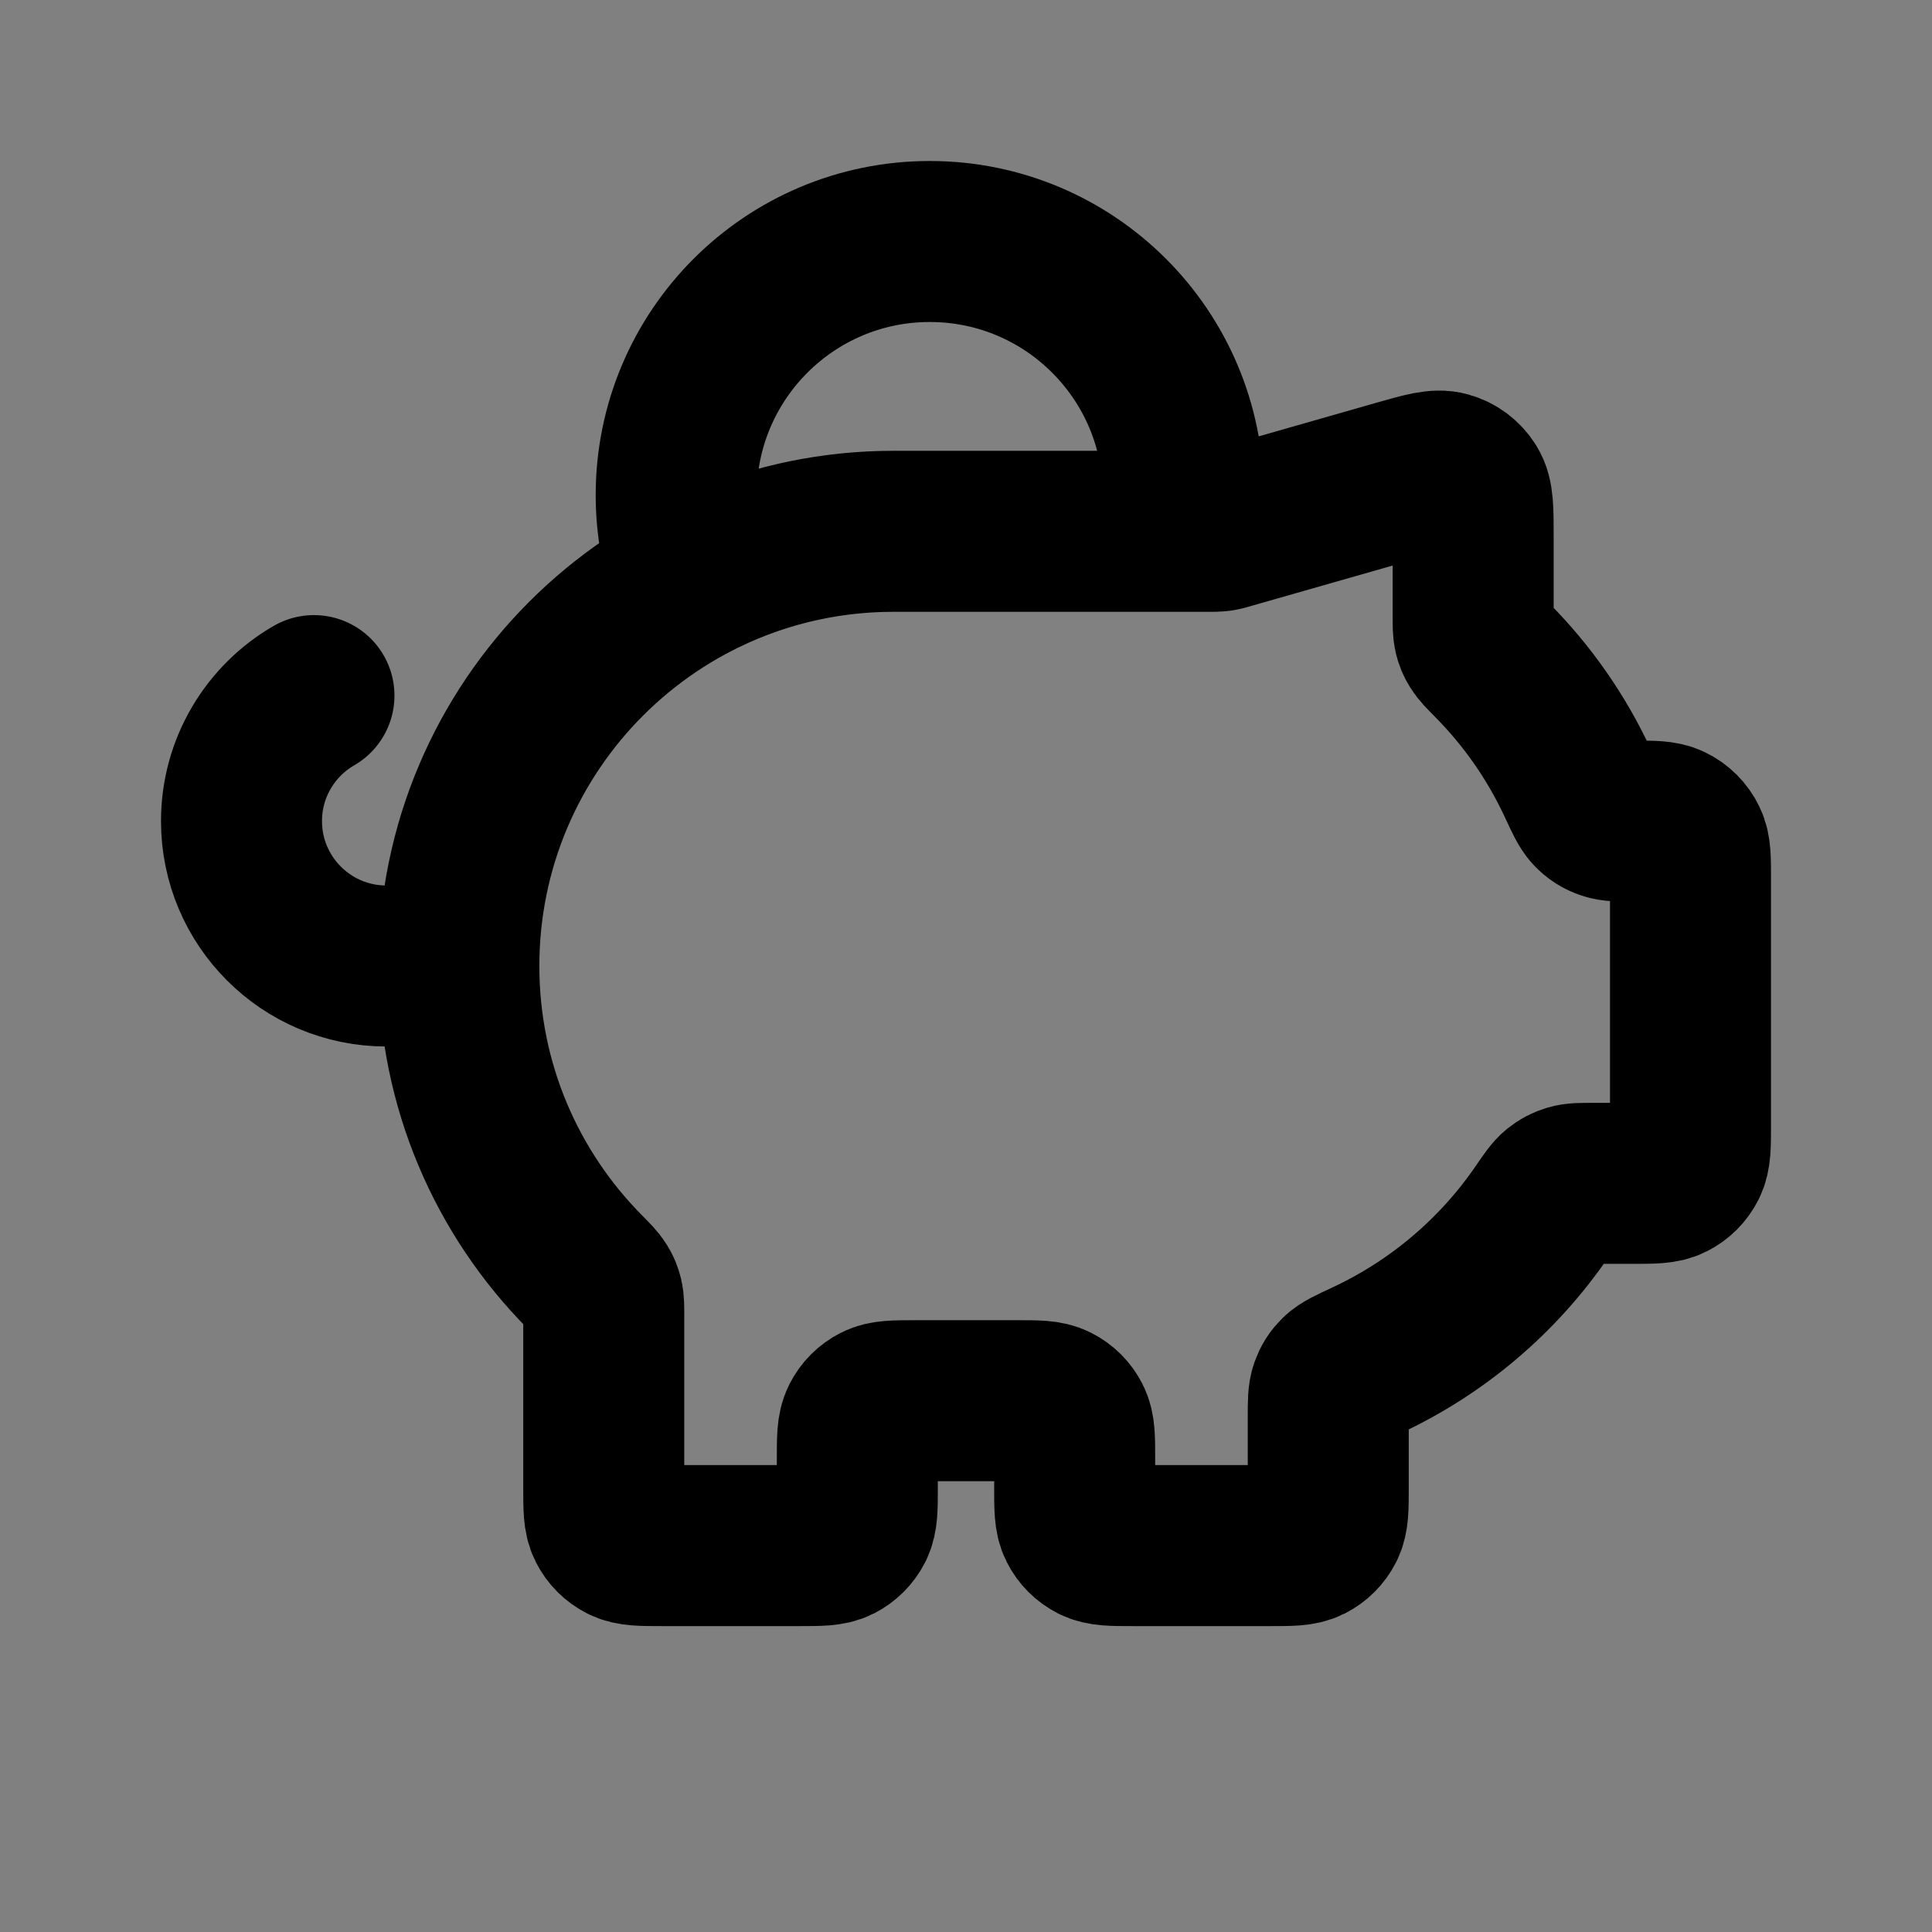 <svg width="24" height="24" viewBox="0 0 24 24" fill="none" xmlns="http://www.w3.org/2000/svg">
<rect x="0" y="0" width="24" height="24" fill="#808080" stroke="none"/>
<path d="M13.35 18.12V18.48C13.35 18.732 13.35 18.858 13.399 18.954C13.442 19.039 13.511 19.108 13.596 19.151C13.692 19.2 13.818 19.2 14.07 19.2H15.78C16.032 19.2 16.158 19.2 16.254 19.151C16.339 19.108 16.408 19.039 16.451 18.954C16.5 18.858 16.5 18.732 16.5 18.48V17.602C16.5 17.42 16.5 17.329 16.526 17.256C16.551 17.186 16.582 17.137 16.635 17.085C16.69 17.031 16.784 16.988 16.971 16.901C17.855 16.49 18.61 15.848 19.156 15.051C19.252 14.911 19.3 14.841 19.351 14.8C19.401 14.76 19.445 14.737 19.505 14.719C19.568 14.7 19.643 14.7 19.793 14.7H20.28C20.532 14.7 20.658 14.7 20.754 14.651C20.839 14.608 20.908 14.539 20.951 14.454C21 14.358 21 14.232 21 13.98V10.907C21 10.667 21 10.547 20.955 10.455C20.911 10.363 20.837 10.289 20.745 10.245C20.653 10.2 20.533 10.2 20.293 10.2C20.119 10.2 20.032 10.2 19.962 10.176C19.887 10.151 19.834 10.117 19.779 10.059C19.729 10.006 19.687 9.916 19.604 9.737C19.338 9.162 18.974 8.641 18.533 8.197C18.44 8.103 18.393 8.055 18.366 8.01C18.339 7.967 18.324 7.93 18.312 7.881C18.3 7.829 18.3 7.77 18.3 7.653V6.655C18.3 6.33 18.3 6.168 18.233 6.06C18.173 5.964 18.081 5.894 17.973 5.864C17.85 5.829 17.694 5.873 17.382 5.962L15.247 6.572C15.211 6.583 15.193 6.588 15.174 6.591C15.158 6.595 15.141 6.597 15.124 6.598C15.106 6.6 15.087 6.6 15.049 6.6H11.1C8.118 6.6 5.7 9.018 5.7 12C5.7 13.483 6.298 14.827 7.267 15.803C7.36 15.898 7.407 15.945 7.434 15.99C7.461 16.033 7.476 16.07 7.488 16.119C7.5 16.171 7.5 16.23 7.5 16.347V18.48C7.5 18.732 7.5 18.858 7.549 18.954C7.592 19.039 7.661 19.108 7.746 19.151C7.842 19.2 7.968 19.2 8.22 19.2H9.93C10.182 19.2 10.308 19.2 10.404 19.151C10.489 19.108 10.558 19.039 10.601 18.954C10.65 18.858 10.65 18.732 10.65 18.48V18.12C10.65 17.868 10.65 17.742 10.699 17.646C10.742 17.561 10.811 17.492 10.896 17.449C10.992 17.4 11.118 17.4 11.37 17.4H12.63C12.882 17.4 13.008 17.4 13.104 17.449C13.189 17.492 13.258 17.561 13.301 17.646C13.35 17.742 13.35 17.868 13.35 18.12Z" fill="white" fill-opacity="0.01"/>
<path d="M8.586 7.22C8.466 6.886 8.4 6.525 8.4 6.15C8.4 4.41 9.81 3 11.55 3C13.29 3 14.7 4.41 14.7 6.15C14.7 6.303 14.689 6.453 14.668 6.6H11.1C10.192 6.6 9.337 6.824 8.586 7.22Z" fill="white" fill-opacity="0.01"/>
<path d="M5.7 12C5.7 9.018 8.118 6.6 11.1 6.6M5.7 12C5.7 13.483 6.298 14.827 7.267 15.803C7.36 15.898 7.407 15.945 7.434 15.99C7.461 16.033 7.476 16.07 7.488 16.119C7.5 16.171 7.5 16.23 7.5 16.347V18.48C7.5 18.732 7.5 18.858 7.549 18.954C7.592 19.039 7.661 19.108 7.746 19.151C7.842 19.2 7.968 19.2 8.22 19.2H9.93C10.182 19.2 10.308 19.2 10.404 19.151C10.489 19.108 10.558 19.039 10.601 18.954C10.65 18.858 10.65 18.732 10.65 18.48V18.12C10.65 17.868 10.65 17.742 10.699 17.646C10.742 17.561 10.811 17.492 10.896 17.449C10.992 17.4 11.118 17.4 11.37 17.4H12.63C12.882 17.4 13.008 17.4 13.104 17.449C13.189 17.492 13.258 17.561 13.301 17.646C13.35 17.742 13.35 17.868 13.35 18.12V18.48C13.35 18.732 13.35 18.858 13.399 18.954C13.442 19.039 13.511 19.108 13.596 19.151C13.692 19.2 13.818 19.2 14.07 19.2H15.78C16.032 19.2 16.158 19.2 16.254 19.151C16.339 19.108 16.408 19.039 16.451 18.954C16.5 18.858 16.5 18.732 16.5 18.48V17.602C16.5 17.42 16.5 17.329 16.526 17.256C16.551 17.186 16.582 17.137 16.635 17.085C16.69 17.031 16.784 16.988 16.971 16.901C17.855 16.49 18.61 15.848 19.156 15.051C19.252 14.911 19.3 14.841 19.351 14.8C19.401 14.76 19.445 14.737 19.505 14.719C19.568 14.7 19.643 14.7 19.793 14.7H20.28C20.532 14.7 20.658 14.7 20.754 14.651C20.839 14.608 20.908 14.539 20.951 14.454C21 14.358 21 14.232 21 13.98V10.907C21 10.667 21 10.547 20.955 10.455C20.911 10.363 20.837 10.289 20.745 10.245C20.653 10.2 20.533 10.2 20.293 10.2C20.119 10.2 20.032 10.2 19.962 10.176C19.887 10.151 19.834 10.117 19.779 10.059C19.729 10.006 19.687 9.916 19.604 9.737C19.338 9.162 18.974 8.641 18.533 8.197C18.44 8.103 18.393 8.055 18.366 8.01C18.339 7.967 18.324 7.93 18.312 7.881C18.3 7.829 18.3 7.77 18.3 7.653V6.655C18.3 6.33 18.3 6.168 18.233 6.06C18.173 5.964 18.081 5.894 17.973 5.864C17.85 5.829 17.694 5.873 17.382 5.962L15.247 6.572C15.211 6.583 15.193 6.588 15.174 6.591C15.158 6.595 15.141 6.597 15.124 6.598C15.106 6.6 15.087 6.6 15.049 6.6H11.1M5.7 12H4.8C3.806 12 3 11.194 3 10.2C3 9.534 3.362 8.952 3.9 8.641M11.1 6.6H14.668C14.689 6.453 14.7 6.303 14.7 6.15C14.7 4.41 13.29 3 11.55 3C9.81 3 8.4 4.41 8.4 6.15C8.4 6.525 8.466 6.886 8.586 7.22C9.337 6.824 10.192 6.6 11.1 6.6Z" stroke="current" stroke-width="2" stroke-linecap="round" stroke-linejoin="round"/>
</svg>
